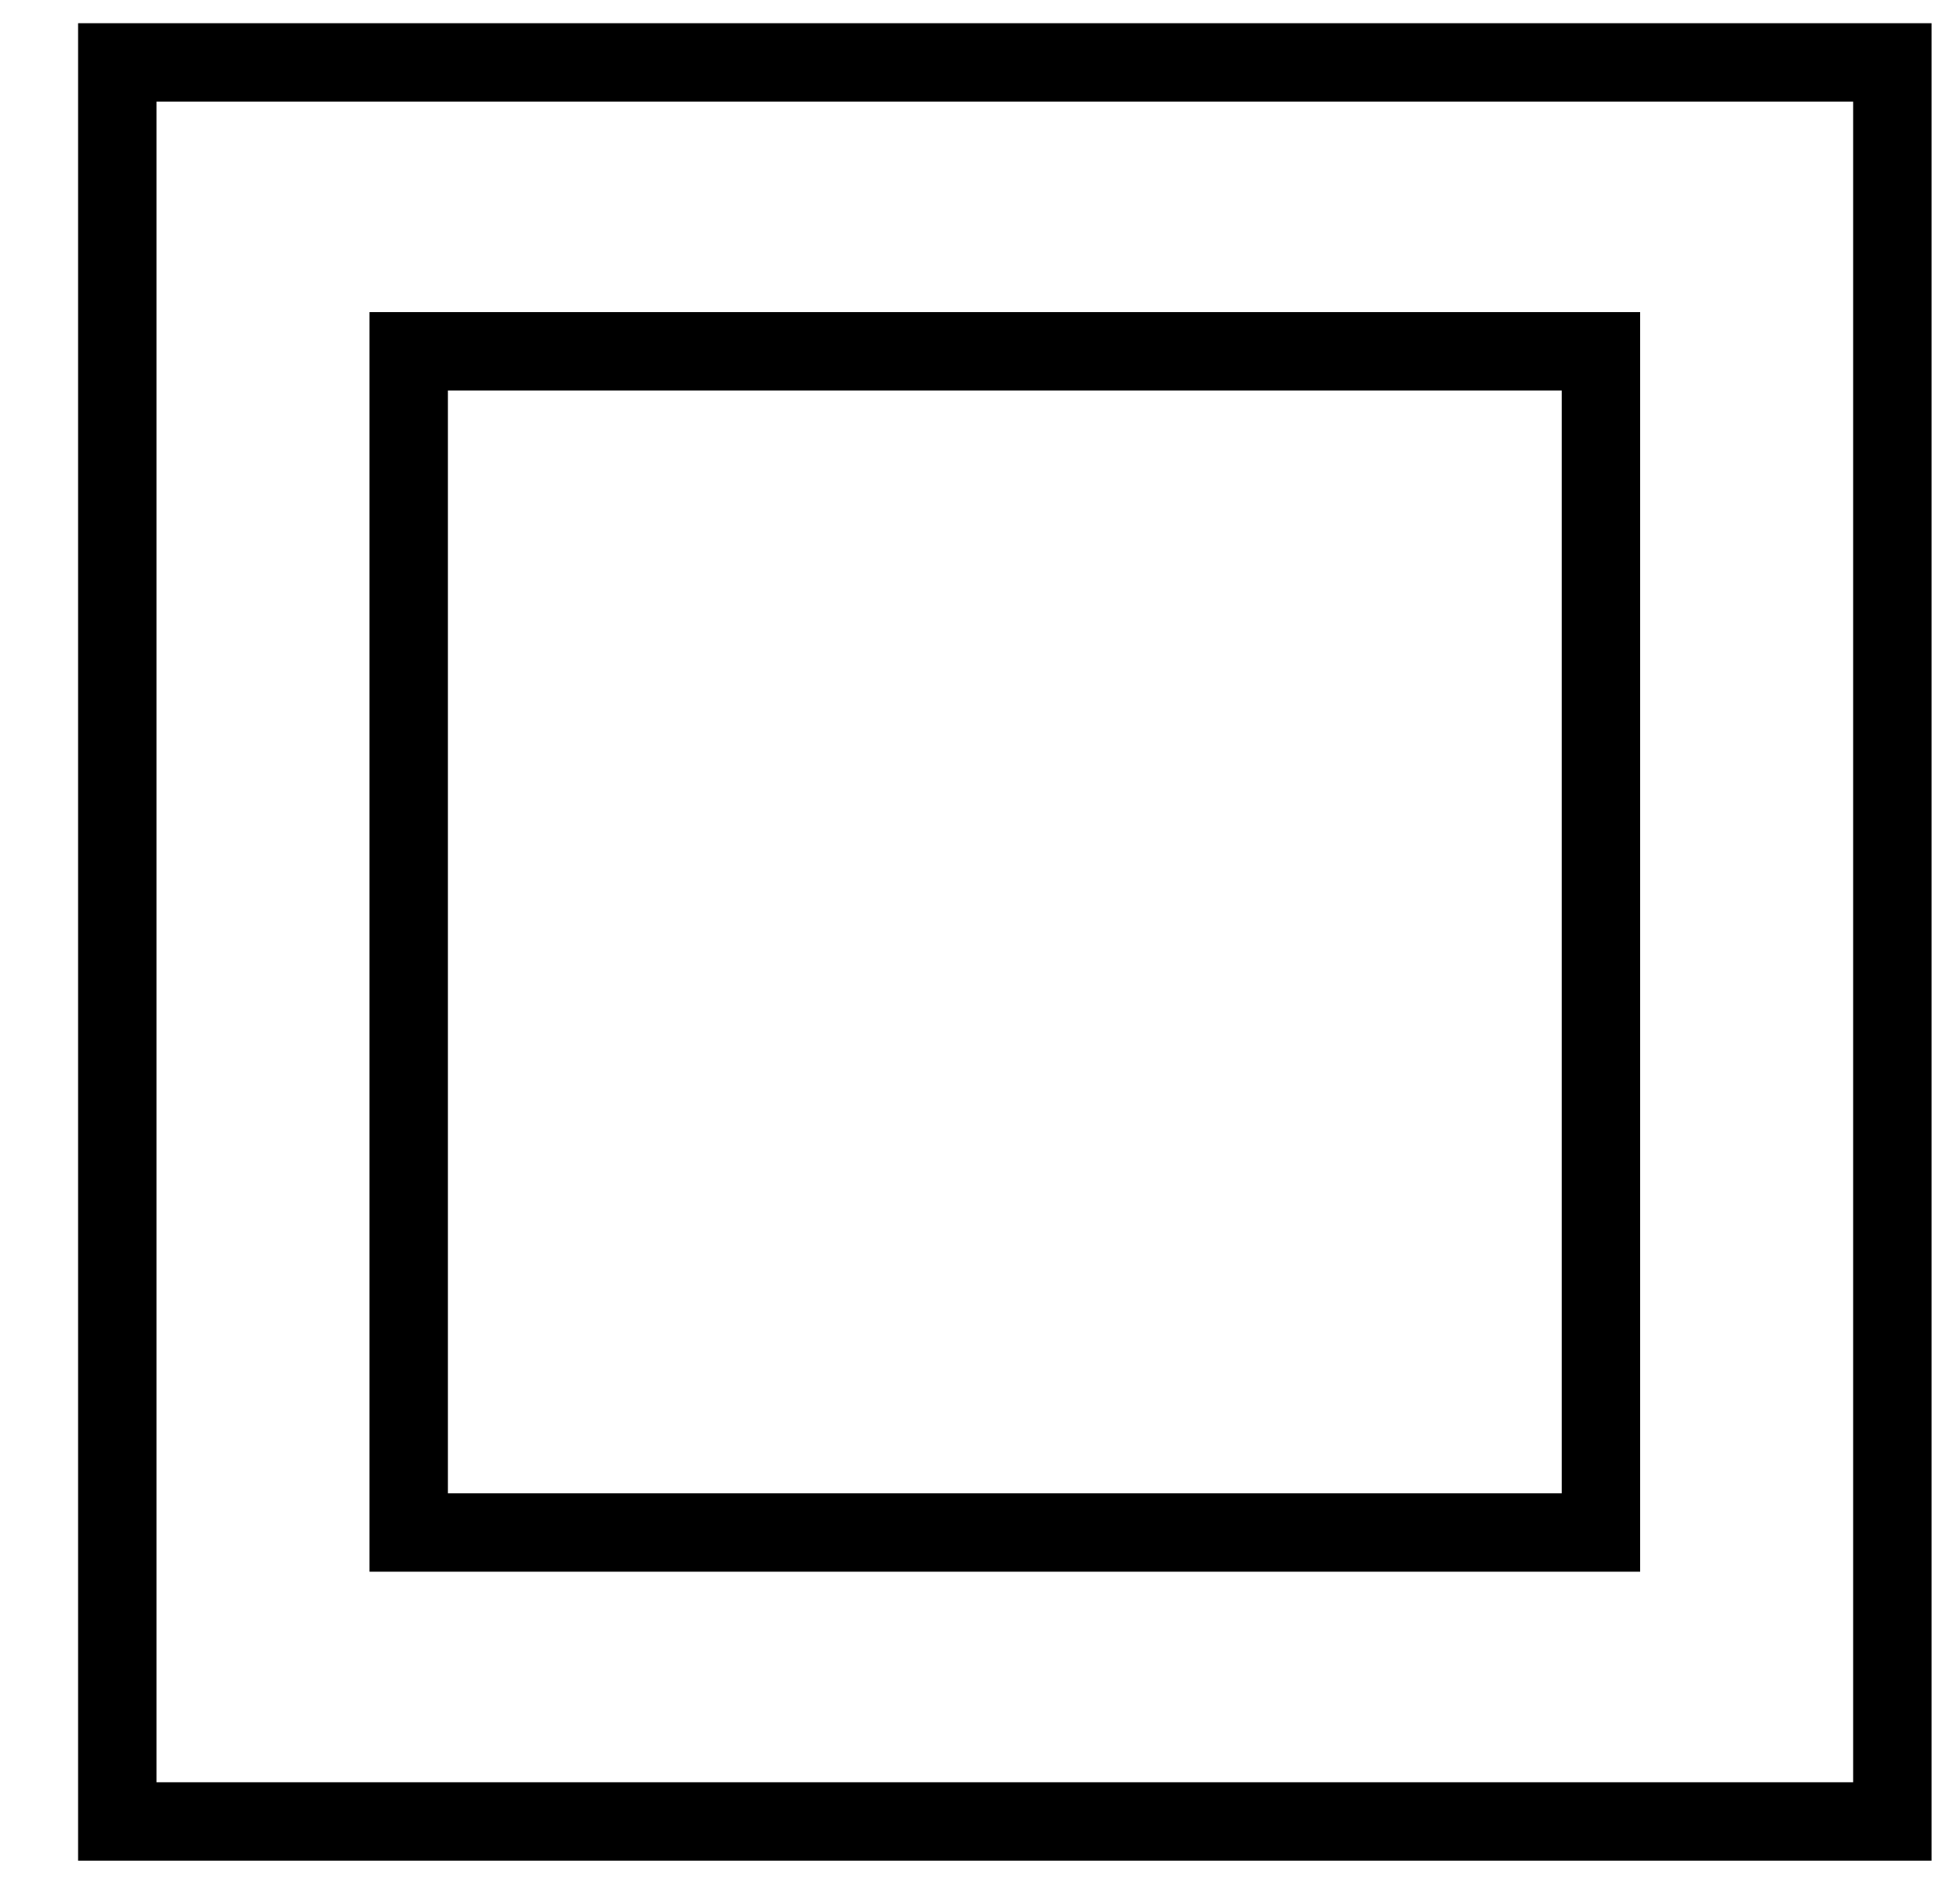 <svg width="25" height="24" viewBox="0 0 25 24" fill="none" xmlns="http://www.w3.org/2000/svg">
<rect x="1.496" y="0.796" width="22.641" height="22.432" stroke="black"/>
<rect x="5.213" y="4.48" width="15.207" height="15.063" stroke="black"/>
</svg>
